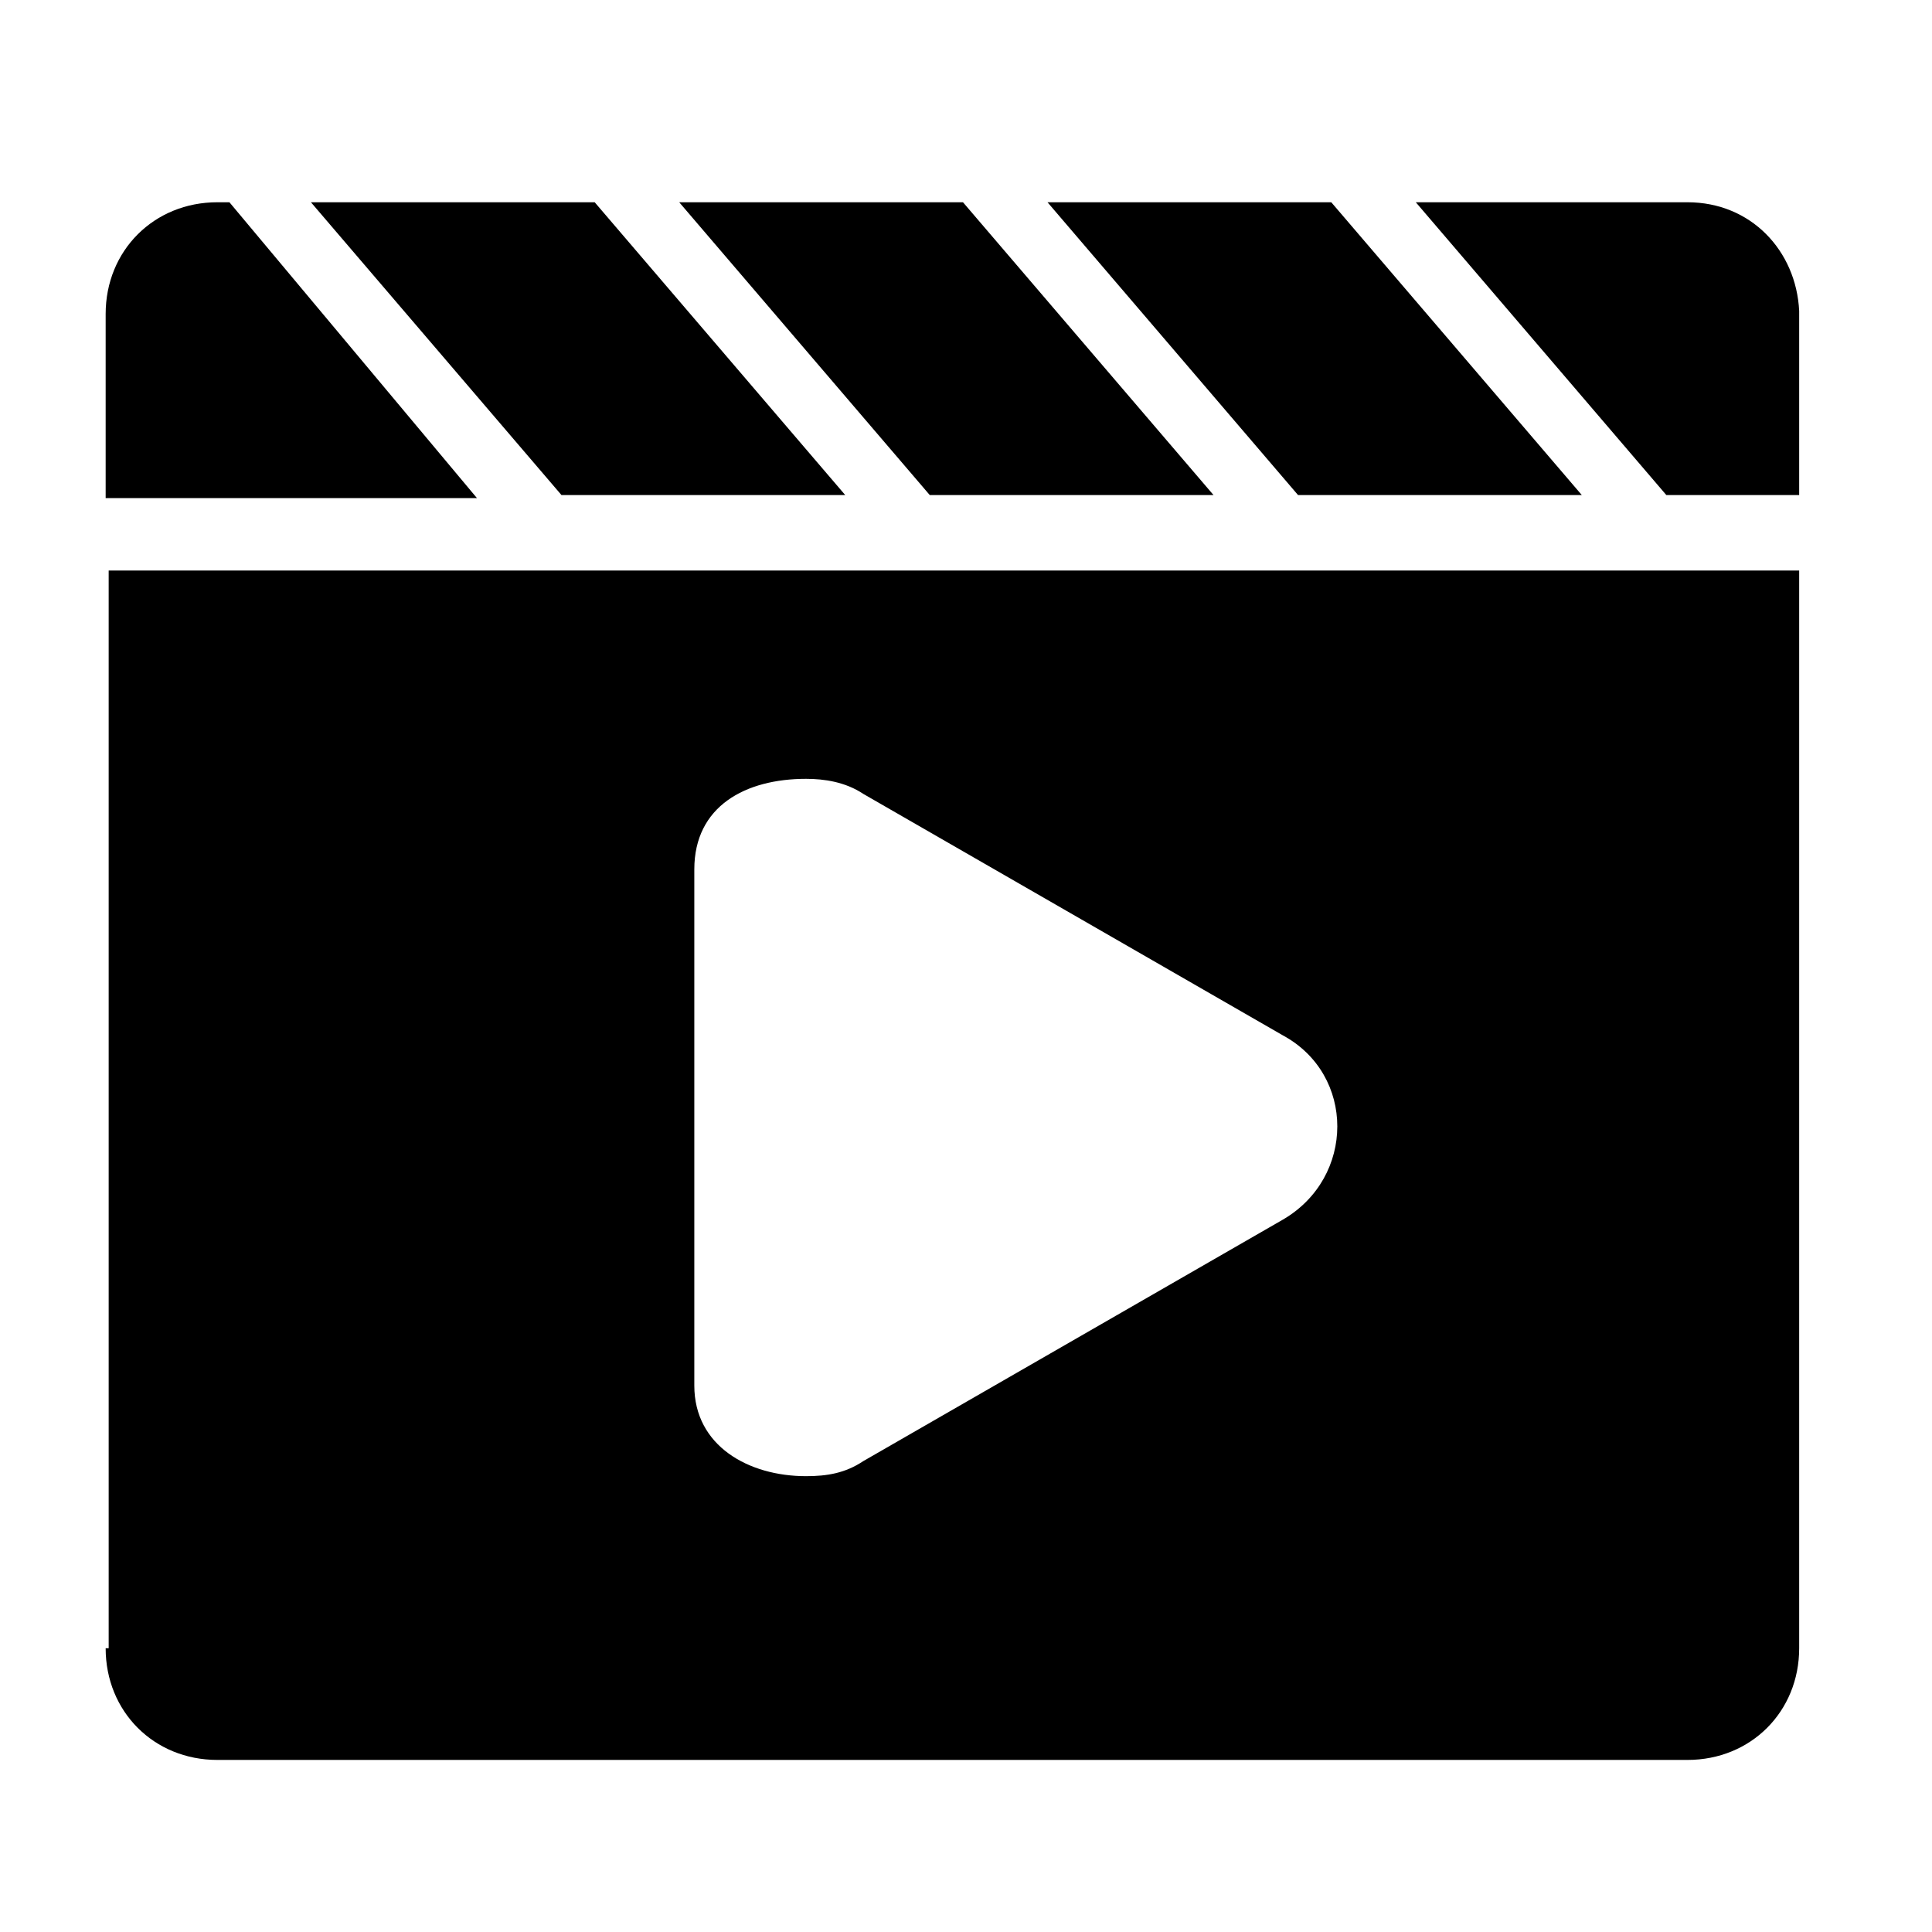 <svg t="1573196046937" class="icon" viewBox="0 0 1024 1024" version="1.1" xmlns="http://www.w3.org/2000/svg" p-id="4919" width="200" height="200"><path d="M448 262.4l-132.8-155.2h-150.4l132.8 155.2H448z m390.4 0l-132.8-155.2h-150.4l132.8 155.2h150.4z m-195.2 0l-132.8-155.2h-150.4l132.8 155.2h150.4z m251.2-155.2h-144l132.8 155.2h70.4v-97.6c-1.6-32-25.6-57.6-59.2-57.6z m-772.8 0h-6.4c-33.6 0-59.2 25.6-59.2 59.2v97.6h196.8L121.6 107.2zM56 873.6c0 33.6 25.6 59.2 59.2 59.2h779.2c33.6 0 59.2-25.6 59.2-59.2V302.4h-896v571.2zM368 460.8c0-33.6 27.2-48 59.2-48 9.6 0 20.8 1.6 30.4 8l222.4 128c38.4 20.8 38.4 75.2 0 97.6l-222.4 128c-9.6 6.4-19.2 8-30.4 8-30.4 0-59.2-16-59.2-48V460.8z m0 0" p-id="4920"></path></svg>